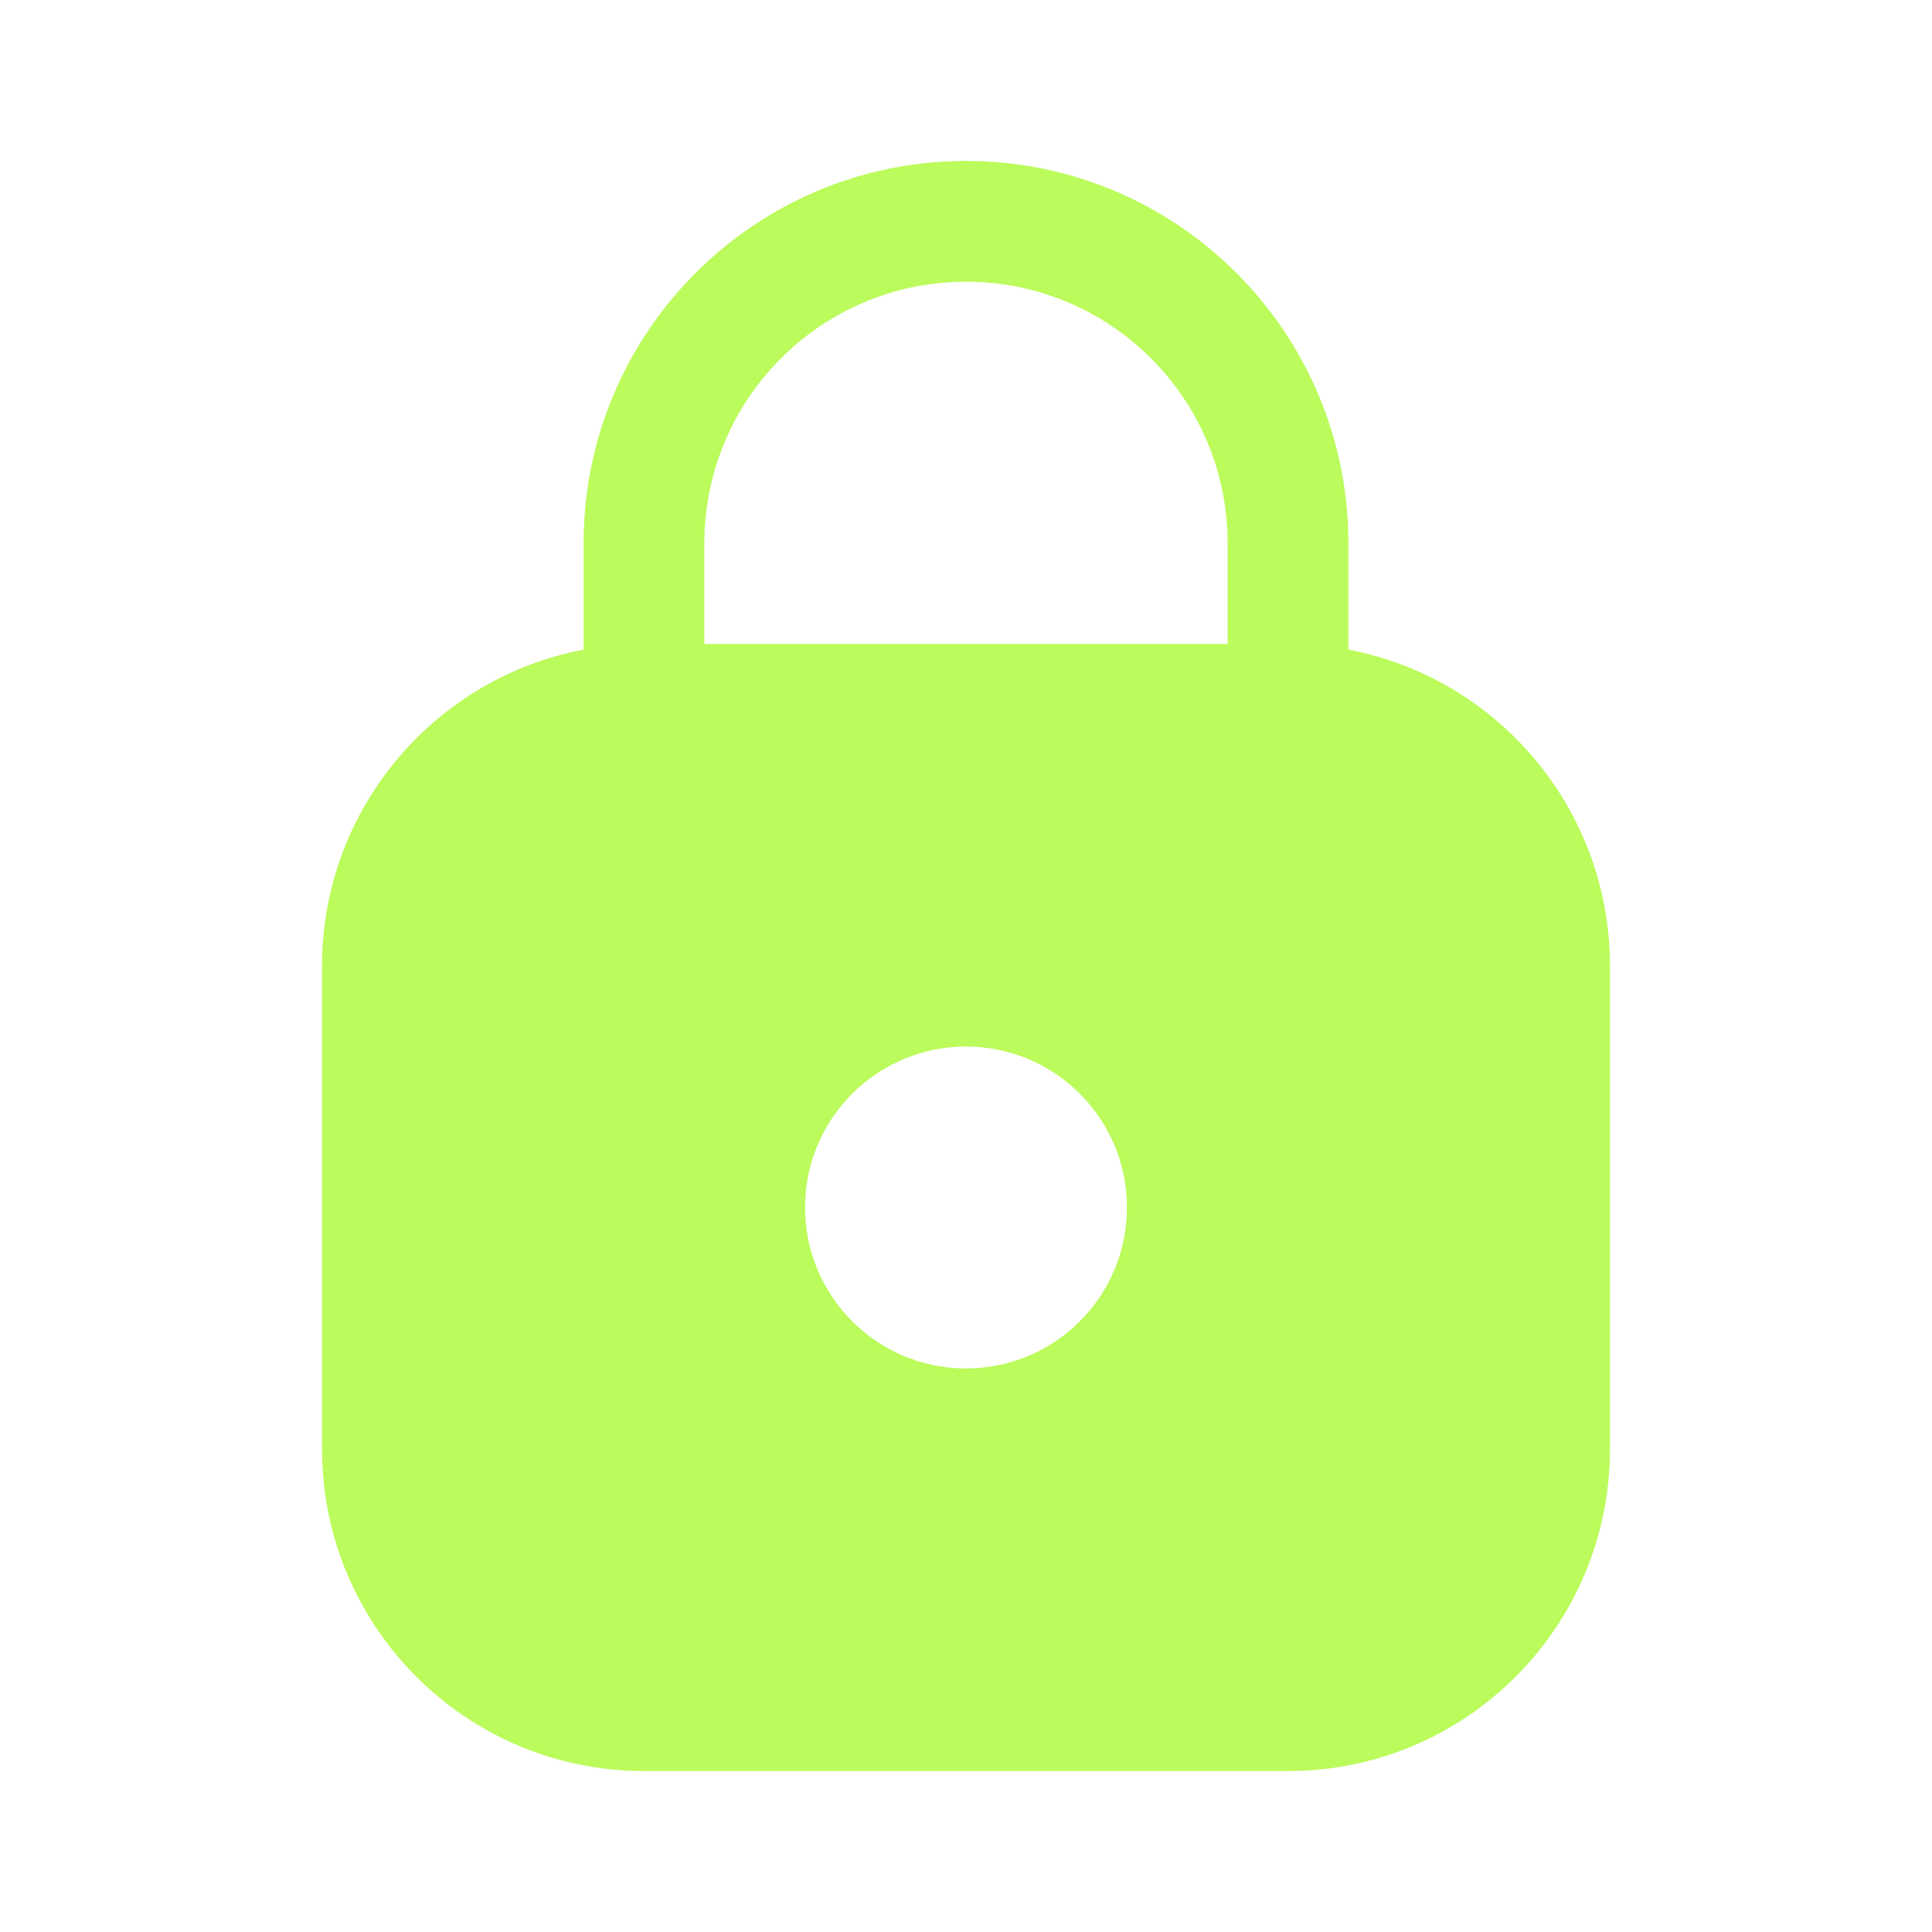 <svg width="16" height="16" viewBox="0 0 16 16" fill="none" xmlns="http://www.w3.org/2000/svg">
<g id="Icon Before">
<g id="lock">
<path id="Union" fill-rule="evenodd" clip-rule="evenodd" d="M5.833 4.5C5.833 3.303 6.803 2.333 8 2.333C9.197 2.333 10.167 3.303 10.167 4.5V5.333H5.833V4.5ZM4.833 5.38V4.5C4.833 2.751 6.251 1.333 8 1.333C9.749 1.333 11.167 2.751 11.167 4.5V5.38C12.4 5.614 13.333 6.698 13.333 8V12C13.333 13.473 12.139 14.667 10.667 14.667H5.333C3.861 14.667 2.667 13.473 2.667 12V8C2.667 6.698 3.6 5.614 4.833 5.38ZM9.333 10C9.333 10.736 8.736 11.333 8 11.333C7.264 11.333 6.667 10.736 6.667 10C6.667 9.264 7.264 8.667 8 8.667C8.736 8.667 9.333 9.264 9.333 10Z" fill="#BBFB5B"/>
</g>
</g>
</svg>
